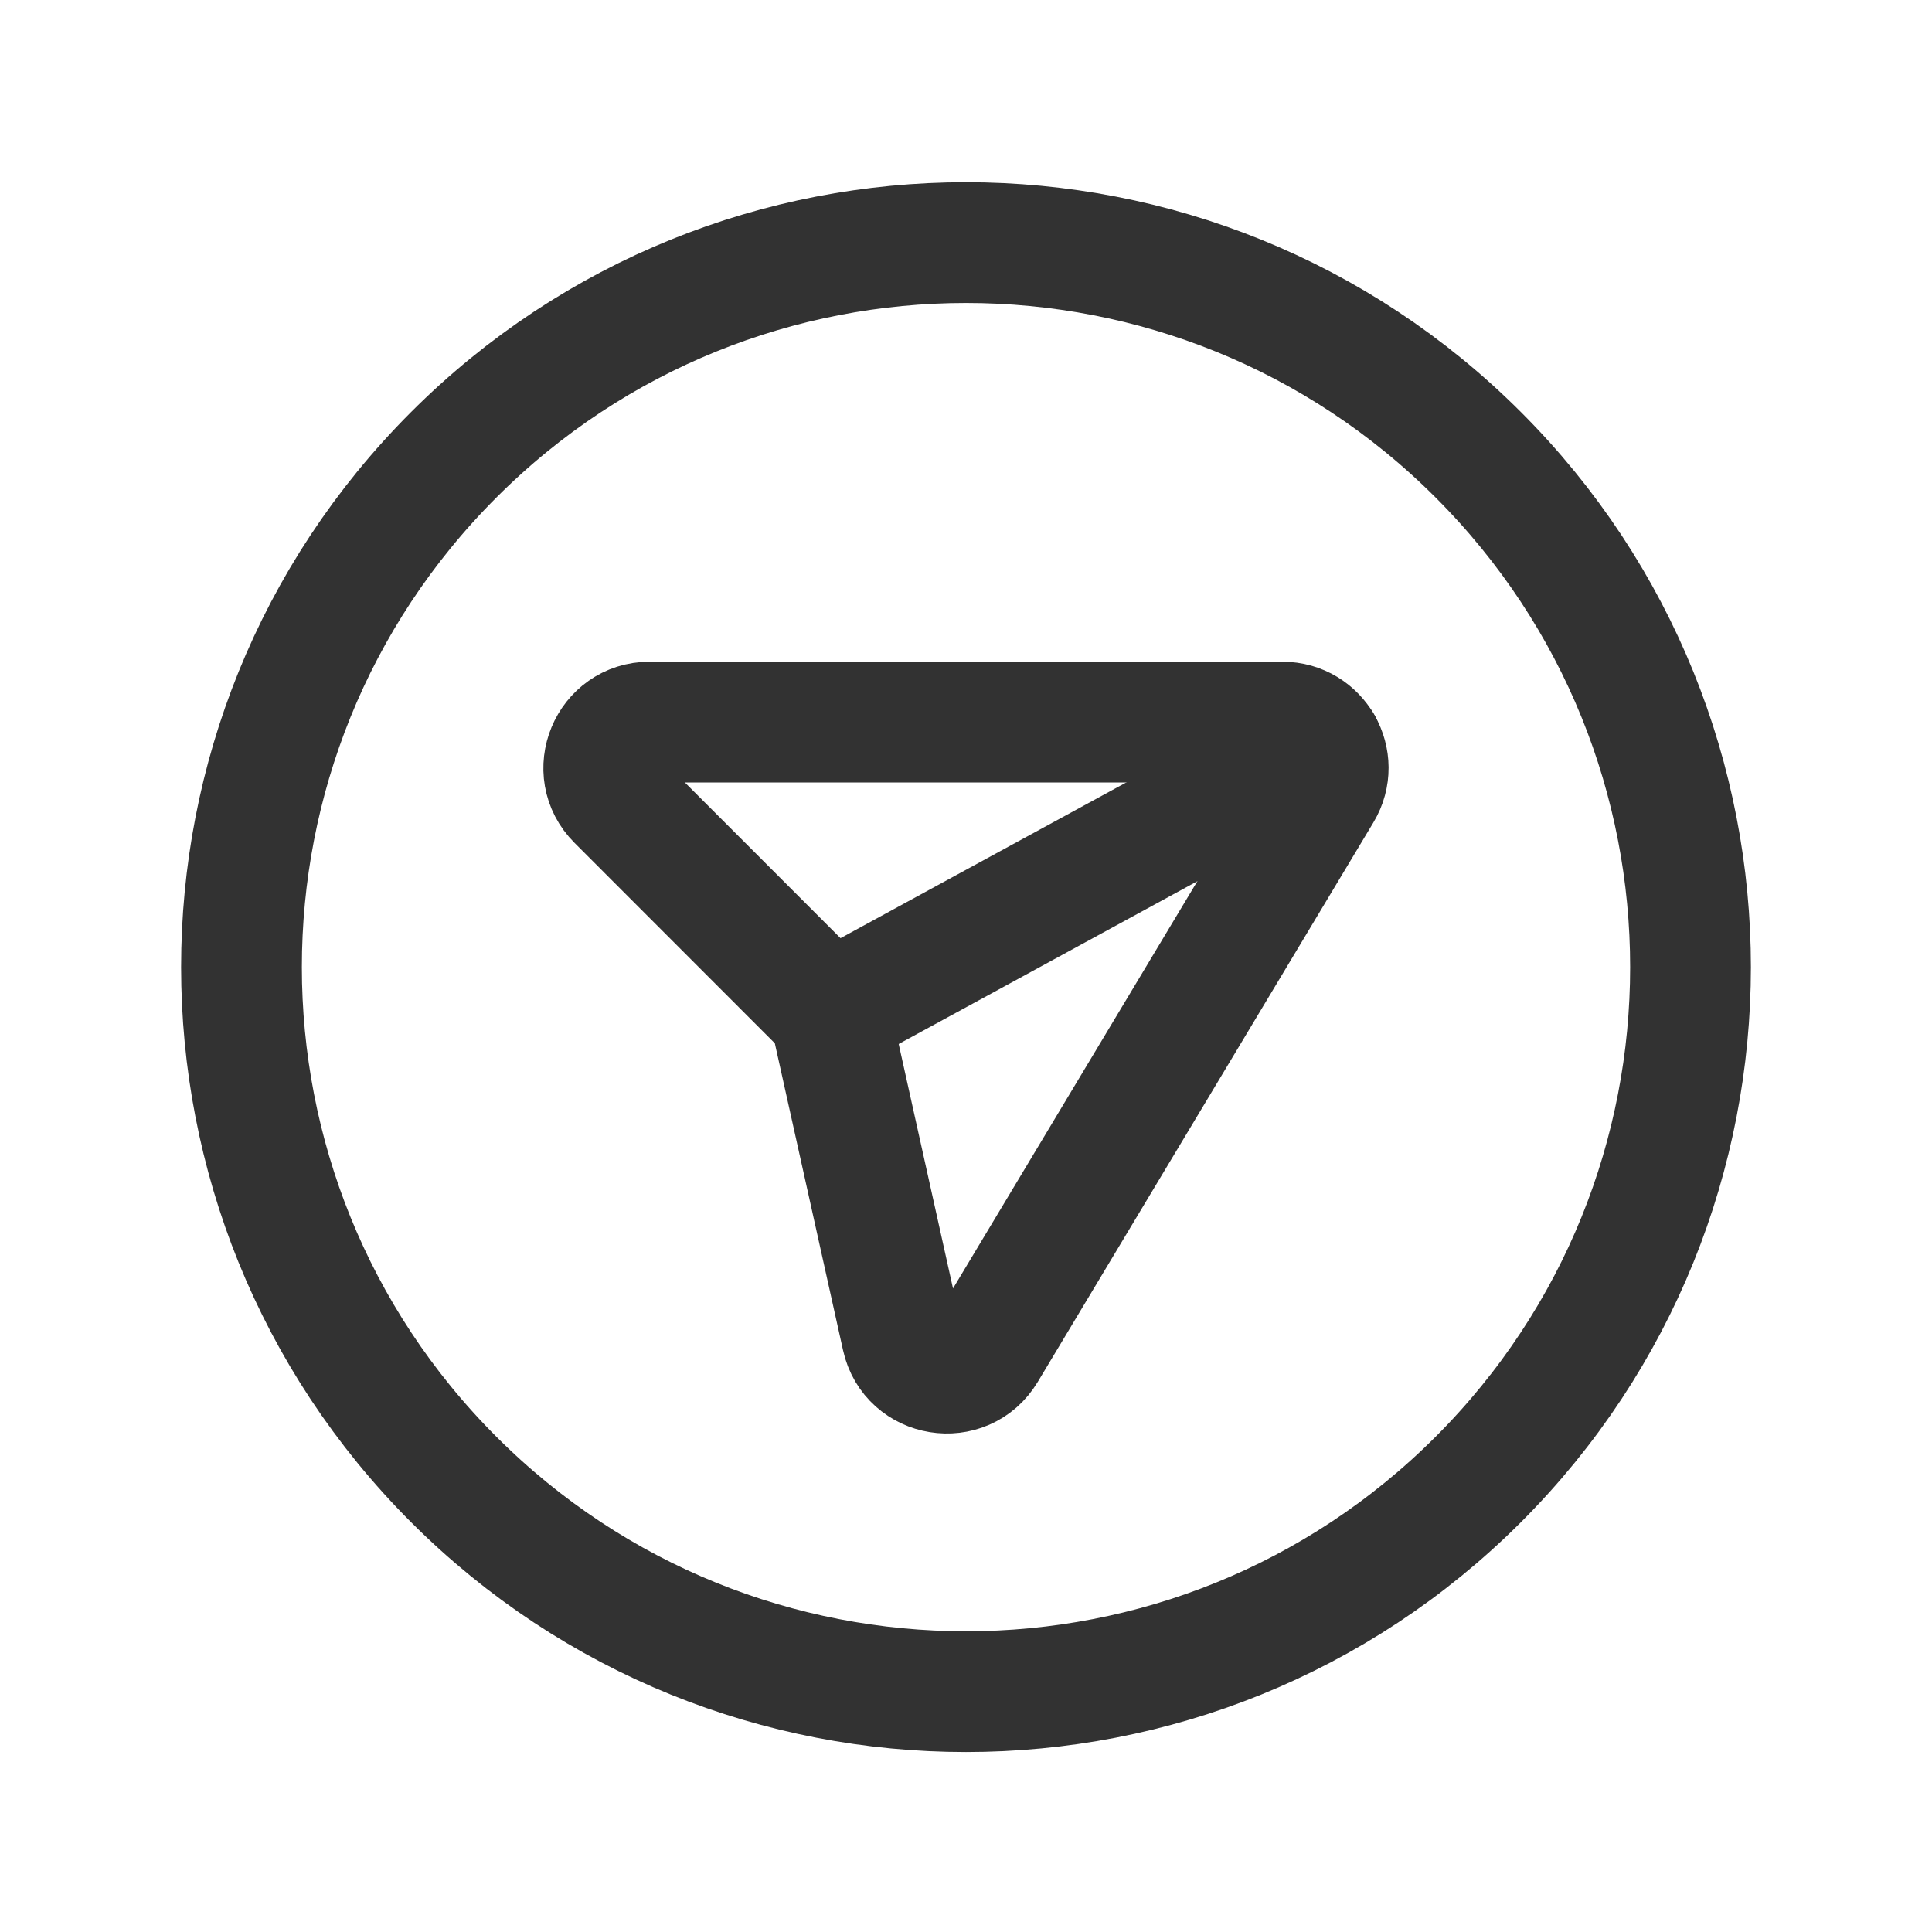 <?xml version="1.0" encoding="UTF-8"?><svg version="1.1" viewBox="0 0 24 24" xmlns="http://www.w3.org/2000/svg" xmlns:xlink="http://www.w3.org/1999/xlink"><g stroke-linecap="round" stroke-width="1.5" stroke="#323232" fill="none" stroke-linejoin="round"><path d="M10.31 12.584l.895 4.028c.111.502.779.61 1.043.169l4.17-6.95c.227-.379-.046-.861-.488-.861h-7.86c-.507 0-.761.613-.402.971l2.642 2.643Z"></path><path d="M16.42 9.25l-6.11 3.33"></path><path d="M18.364 5.65c3.515 3.515 3.515 9.213 0 12.728 -3.515 3.515-9.213 3.515-12.728 0 -3.515-3.515-3.515-9.213-1.77636e-15-12.728 3.515-3.515 9.213-3.515 12.728-1.77636e-15"></path></g><path fill="none" d="M0 .014h24v24h-24Z"></path></svg>
